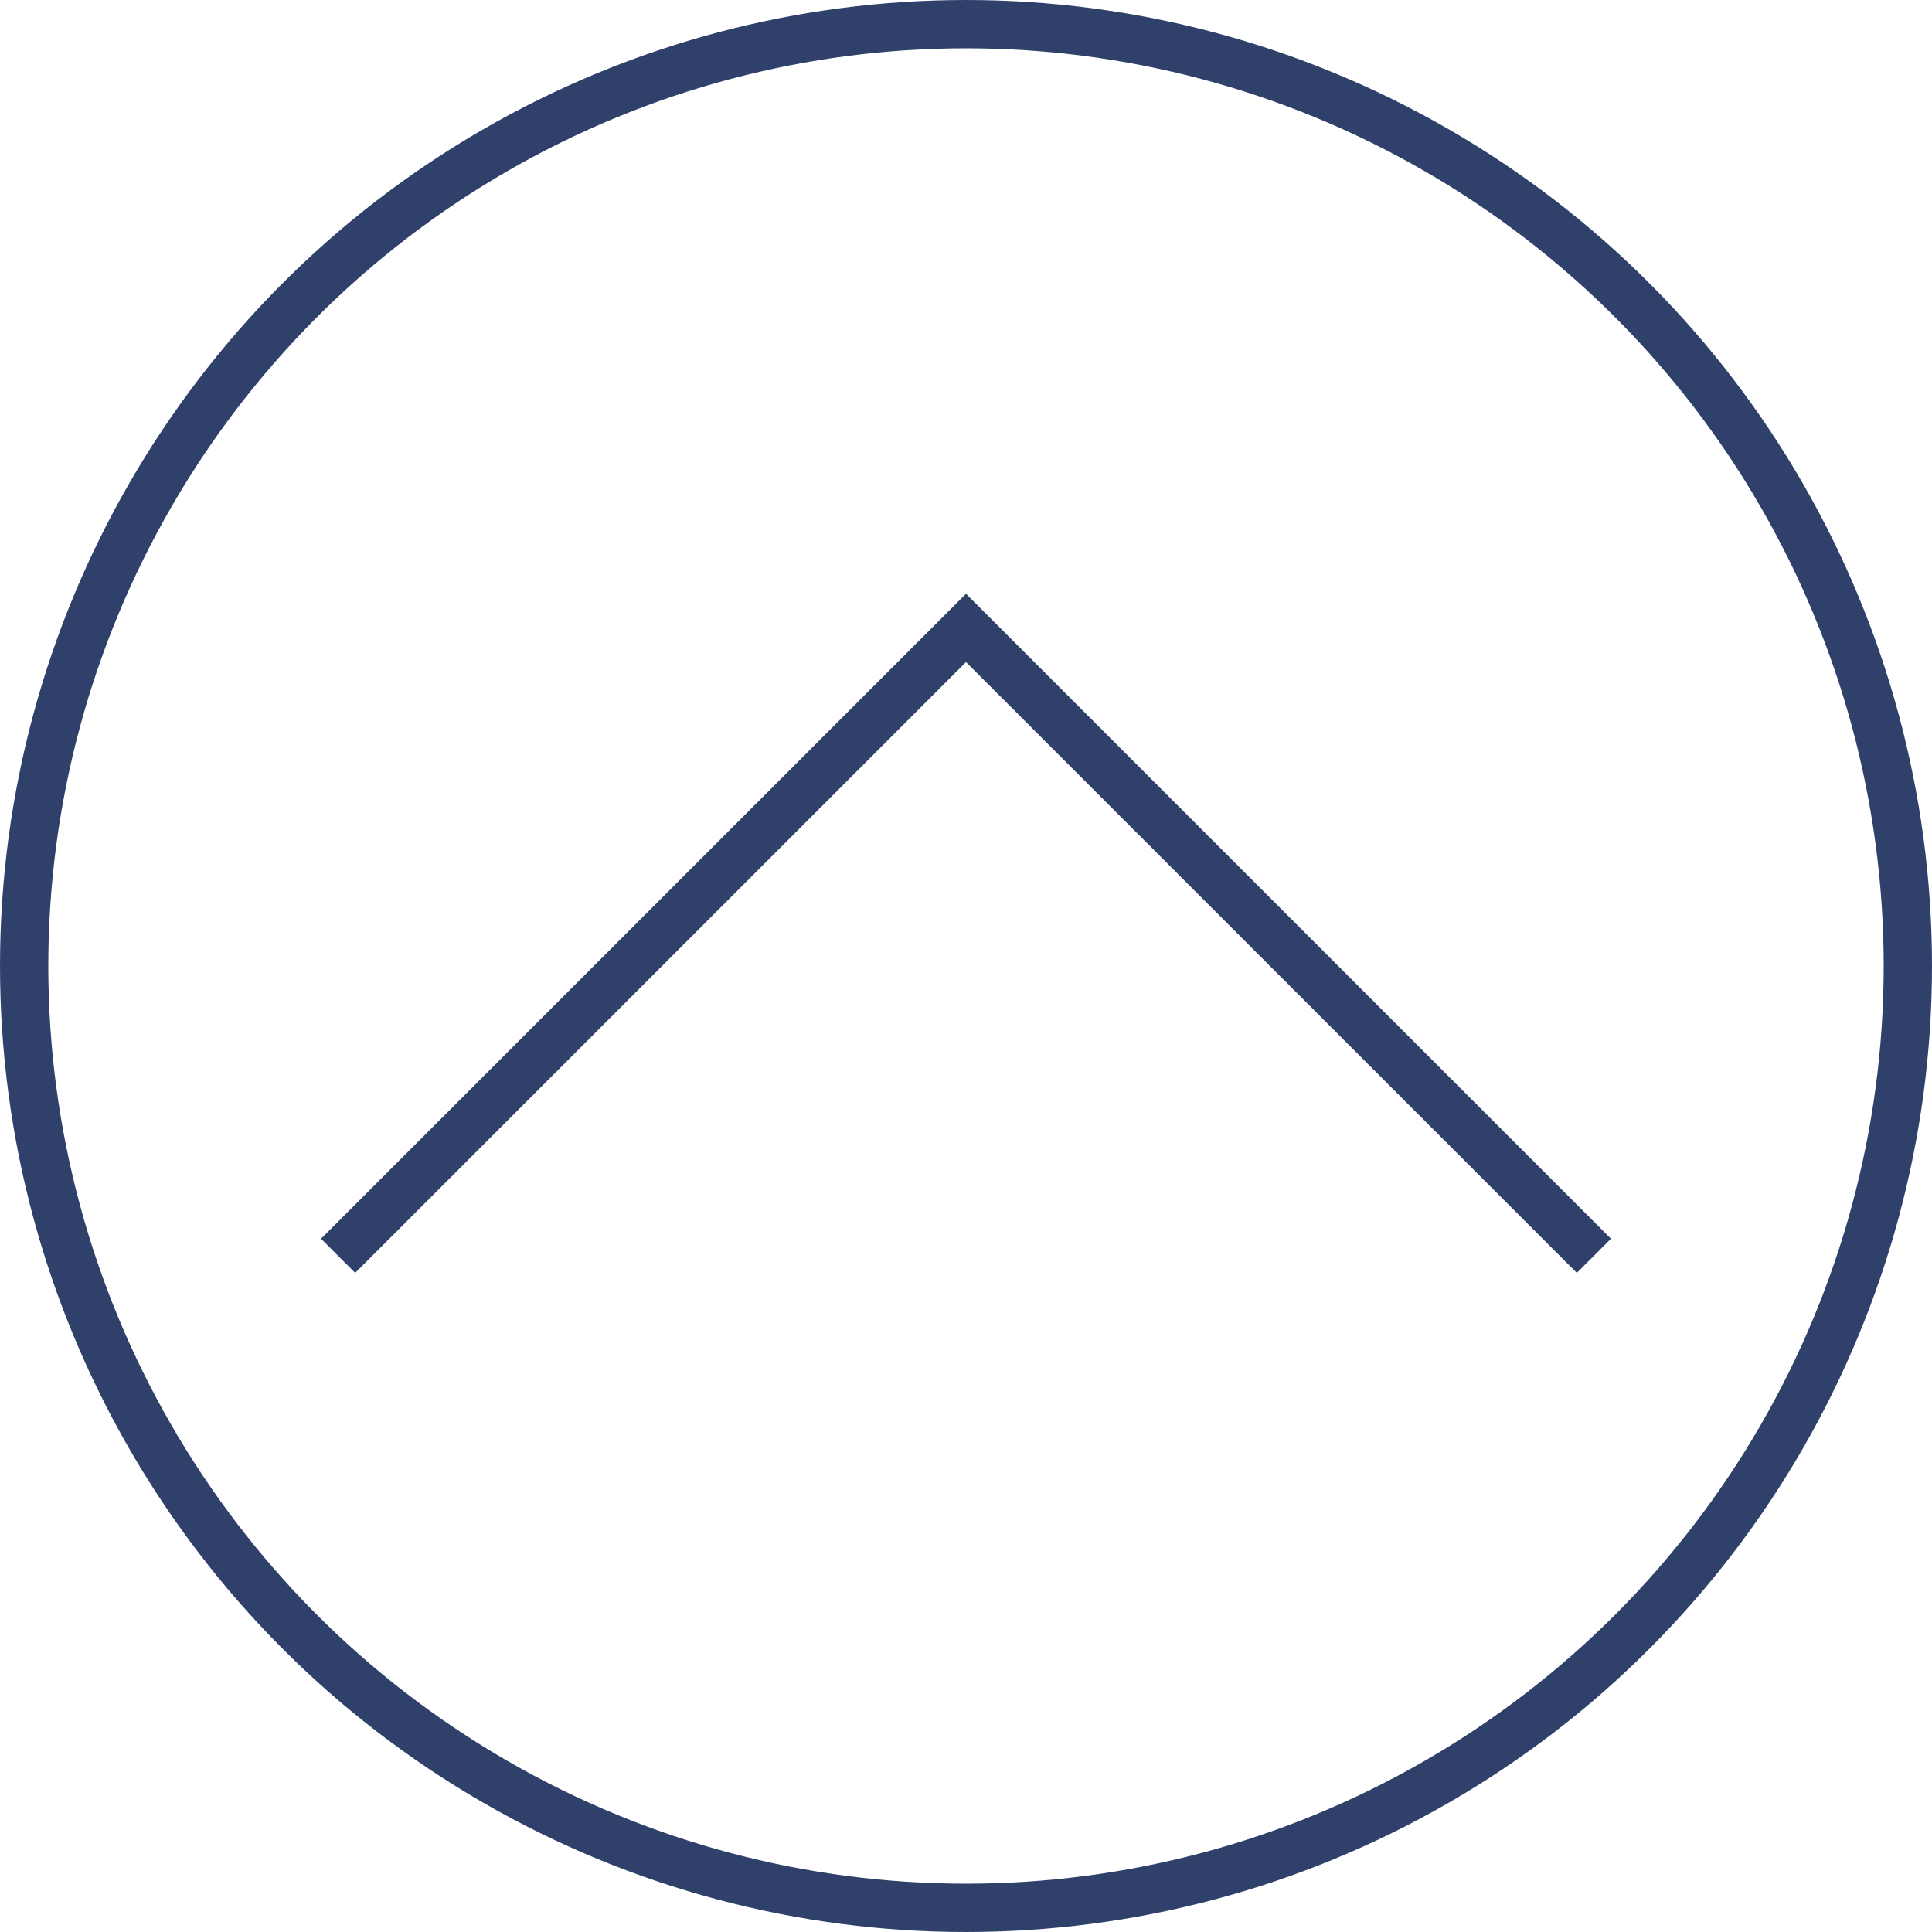 <svg width="40" height="40" viewBox="0 0 40 40" fill="none" xmlns="http://www.w3.org/2000/svg">
<circle cx="20" cy="20" r="19.5" stroke="#2F416B"/>
<path d="M33 26L20 13L7 26" stroke="#2F416B"/>
</svg>
